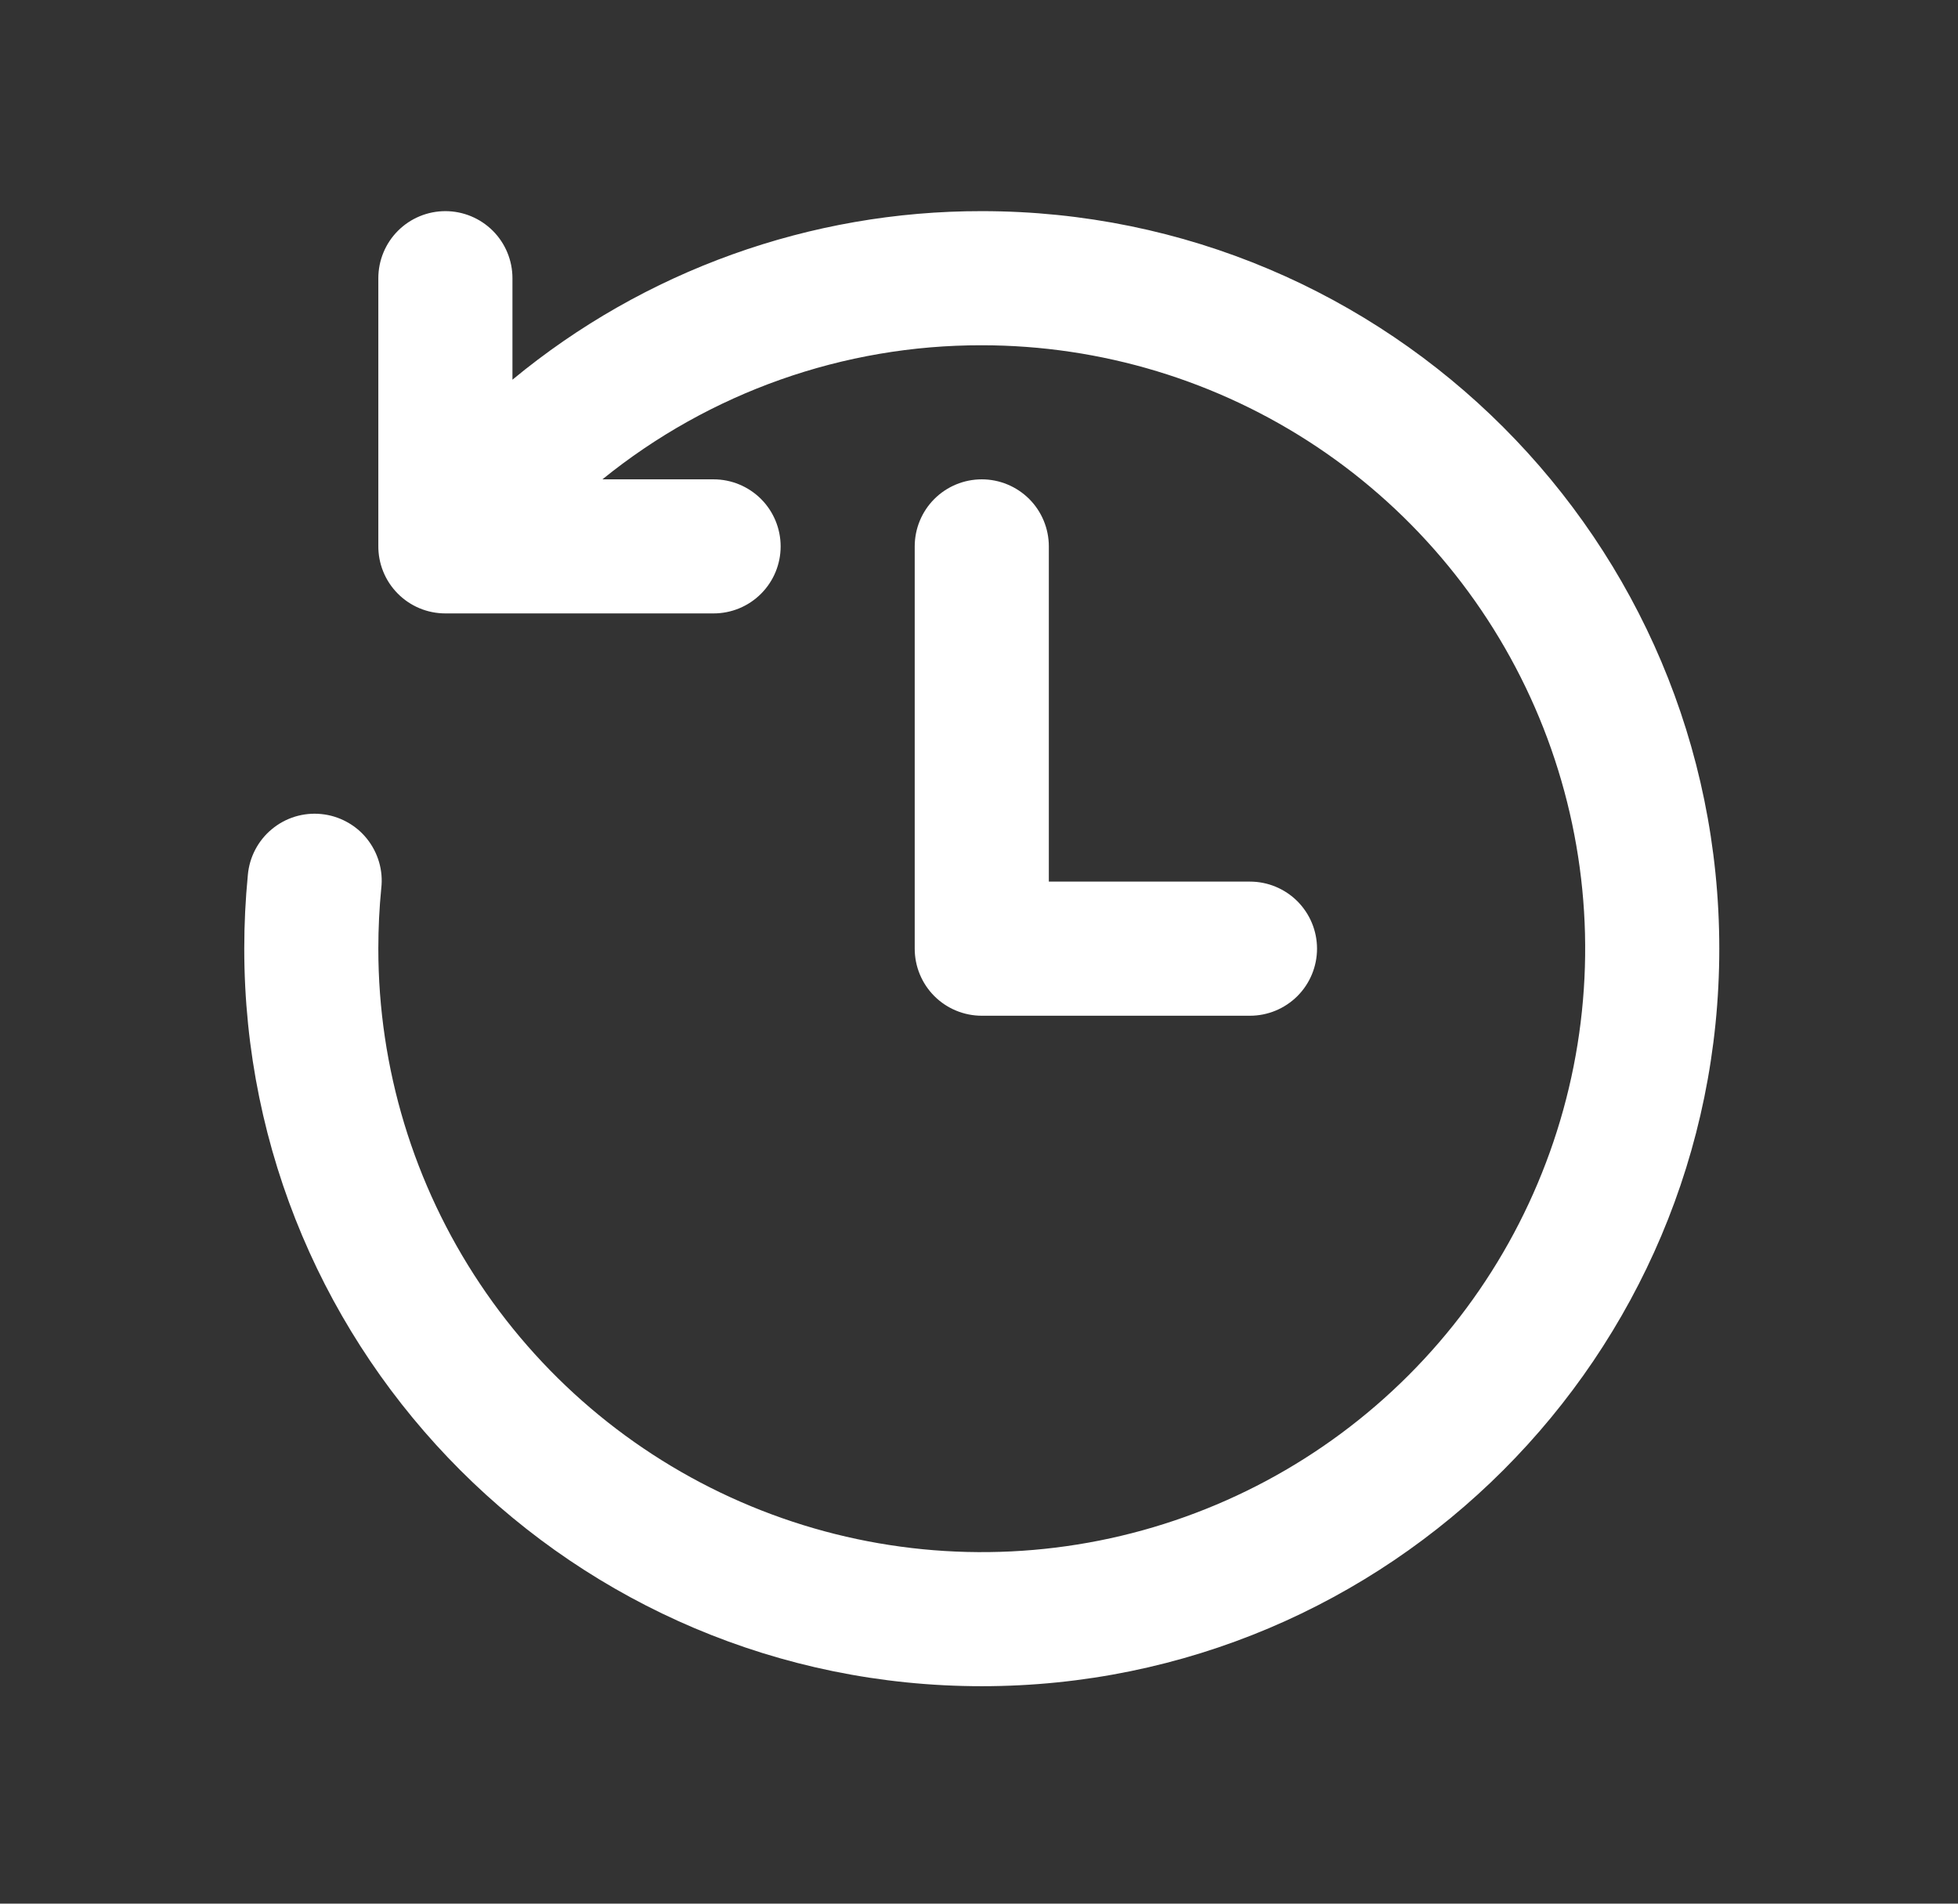 <svg width="36" height="35" viewBox="0 0 36 35" fill="none" xmlns="http://www.w3.org/2000/svg">
<rect x="0" y="0" width="36" height="35" fill="#333333" stroke="none"/>
<path d="M18.051 6.348C15.512 6.343 13.049 7.214 11.076 8.813H13.12C13.447 8.813 13.76 8.943 13.992 9.174C14.223 9.405 14.353 9.719 14.353 10.046C14.353 10.373 14.223 10.686 13.992 10.917C13.76 11.149 13.447 11.278 13.12 11.278H8.189C8.026 11.278 7.864 11.246 7.713 11.183C7.563 11.12 7.426 11.028 7.312 10.912C7.197 10.796 7.106 10.658 7.045 10.506C6.984 10.355 6.954 10.193 6.956 10.03V5.115C6.956 4.788 7.086 4.474 7.317 4.243C7.548 4.012 7.862 3.882 8.189 3.882C8.516 3.882 8.829 4.012 9.061 4.243C9.292 4.474 9.422 4.788 9.422 5.115V6.981C11.849 4.974 14.901 3.878 18.051 3.882C25.54 3.882 31.611 9.953 31.611 17.442C31.611 24.931 25.54 31.002 18.051 31.002C10.562 31.002 4.491 24.931 4.491 17.442C4.491 16.986 4.513 16.535 4.557 16.087C4.571 15.925 4.617 15.767 4.693 15.622C4.769 15.477 4.872 15.349 4.998 15.245C5.124 15.14 5.269 15.062 5.425 15.014C5.581 14.967 5.745 14.95 5.908 14.967C6.07 14.983 6.228 15.031 6.371 15.109C6.515 15.186 6.642 15.291 6.744 15.418C6.847 15.546 6.923 15.692 6.969 15.848C7.015 16.005 7.029 16.169 7.01 16.331C6.974 16.696 6.956 17.067 6.956 17.442C6.956 19.637 7.607 21.782 8.826 23.606C10.045 25.431 11.778 26.853 13.805 27.692C15.832 28.532 18.063 28.752 20.215 28.324C22.367 27.896 24.344 26.839 25.896 25.287C27.448 23.736 28.504 21.759 28.932 19.607C29.36 17.454 29.141 15.224 28.301 13.196C27.461 11.169 26.039 9.436 24.215 8.217C22.39 6.998 20.245 6.348 18.051 6.348ZM19.284 10.046C19.284 9.719 19.154 9.405 18.923 9.174C18.691 8.943 18.378 8.813 18.051 8.813C17.724 8.813 17.41 8.943 17.179 9.174C16.948 9.405 16.818 9.719 16.818 10.046V17.442C16.818 17.769 16.948 18.083 17.179 18.314C17.41 18.545 17.724 18.675 18.051 18.675H22.982C23.309 18.675 23.622 18.545 23.854 18.314C24.085 18.083 24.215 17.769 24.215 17.442C24.215 17.115 24.085 16.802 23.854 16.57C23.622 16.339 23.309 16.209 22.982 16.209H19.284V10.046Z" fill="white"/>
</svg>
